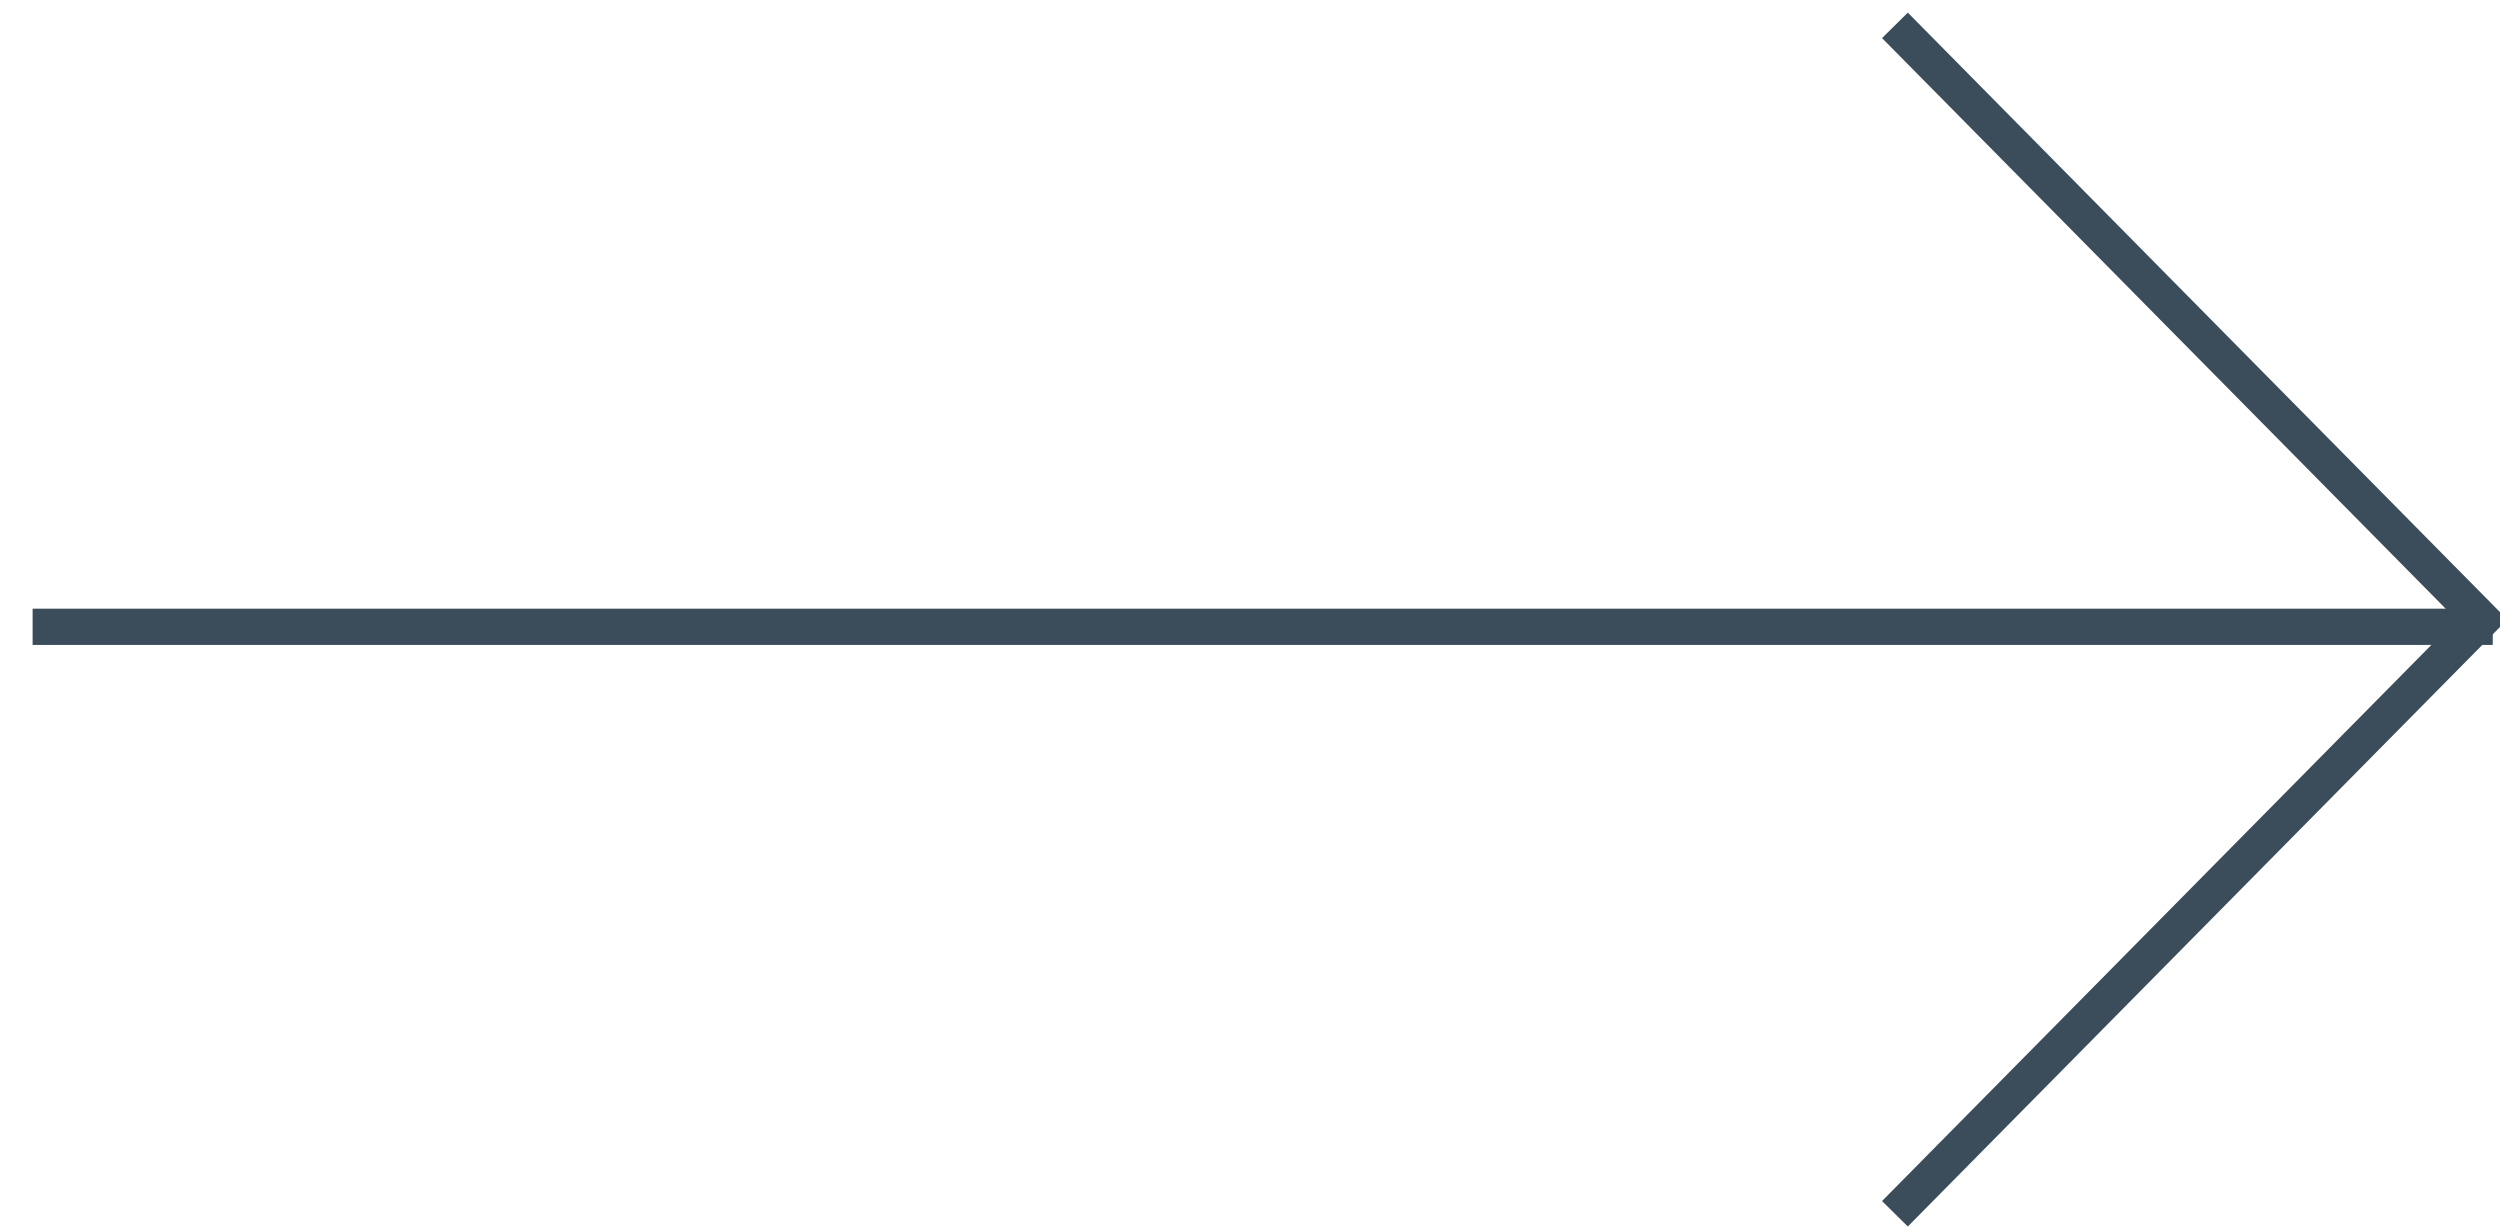 <?xml version="1.0" encoding="utf-8"?>
<!-- Generator: Adobe Illustrator 25.2.1, SVG Export Plug-In . SVG Version: 6.00 Build 0)  -->
<svg version="1.1" id="Layer_1" xmlns="http://www.w3.org/2000/svg" xmlns:xlink="http://www.w3.org/1999/xlink" x="0px" y="0px"
	 viewBox="0 0 69 34" style="enable-background:new 0 0 69 34;" xml:space="preserve">
<style type="text/css">
	.st0{clip-path:url(#SVGID_2_);fill:none;stroke:#636951;stroke-miterlimit:10;}
	.st1{clip-path:url(#SVGID_4_);fill:none;stroke:#5C3C78;stroke-miterlimit:10;}
	.st2{fill:none;stroke:#3B4C5B;}
</style>
<g>
	<defs>
		<rect id="SVGID_1_" x="-682.9" y="-3248.8" width="1440" height="6535"/>
	</defs>
	<clipPath id="SVGID_2_">
		<use xlink:href="#SVGID_1_"  style="overflow:visible;"/>
	</clipPath>
	<line class="st0" x1="-415.9" y1="-1877.9" x2="-348" y2="-1877.9"/>
	<polyline class="st0" points="-364.5,-1861.8 -348.2,-1878.2 -364.5,-1894.6 	"/>
</g>
<g>
	<defs>
		<rect id="SVGID_3_" x="-687.8" y="-3251.5" width="1440" height="6535"/>
	</defs>
	<clipPath id="SVGID_4_">
		<use xlink:href="#SVGID_3_"  style="overflow:visible;"/>
	</clipPath>
	<line class="st1" x1="106.2" y1="-1880.7" x2="174.1" y2="-1880.7"/>
	<polyline class="st1" points="157.6,-1864.5 173.9,-1880.9 157.6,-1897.3 	"/>
</g>
<g id="Mdiform-Web-Design_1_">
	<g id="HD-Start_1_" transform="translate(-794, -1831)">
		<g id="Teaser-Small_1_" transform="translate(744, 1541)">
			
				<g id="Arrow_1_" transform="translate(84, 307.5) rotate(-90) translate(-84, -307.5) translate(67.5, 273.5)">
				<line id="Line_1_" class="st2" x1="16.7" y1="0.9" x2="16.7" y2="68.8"/>
				<polyline id="Path-2_1_" class="st2" points="0.5,52.3 16.9,68.5 33.3,52.3 				"/>
			</g>
		</g>
	</g>
</g>
</svg>

